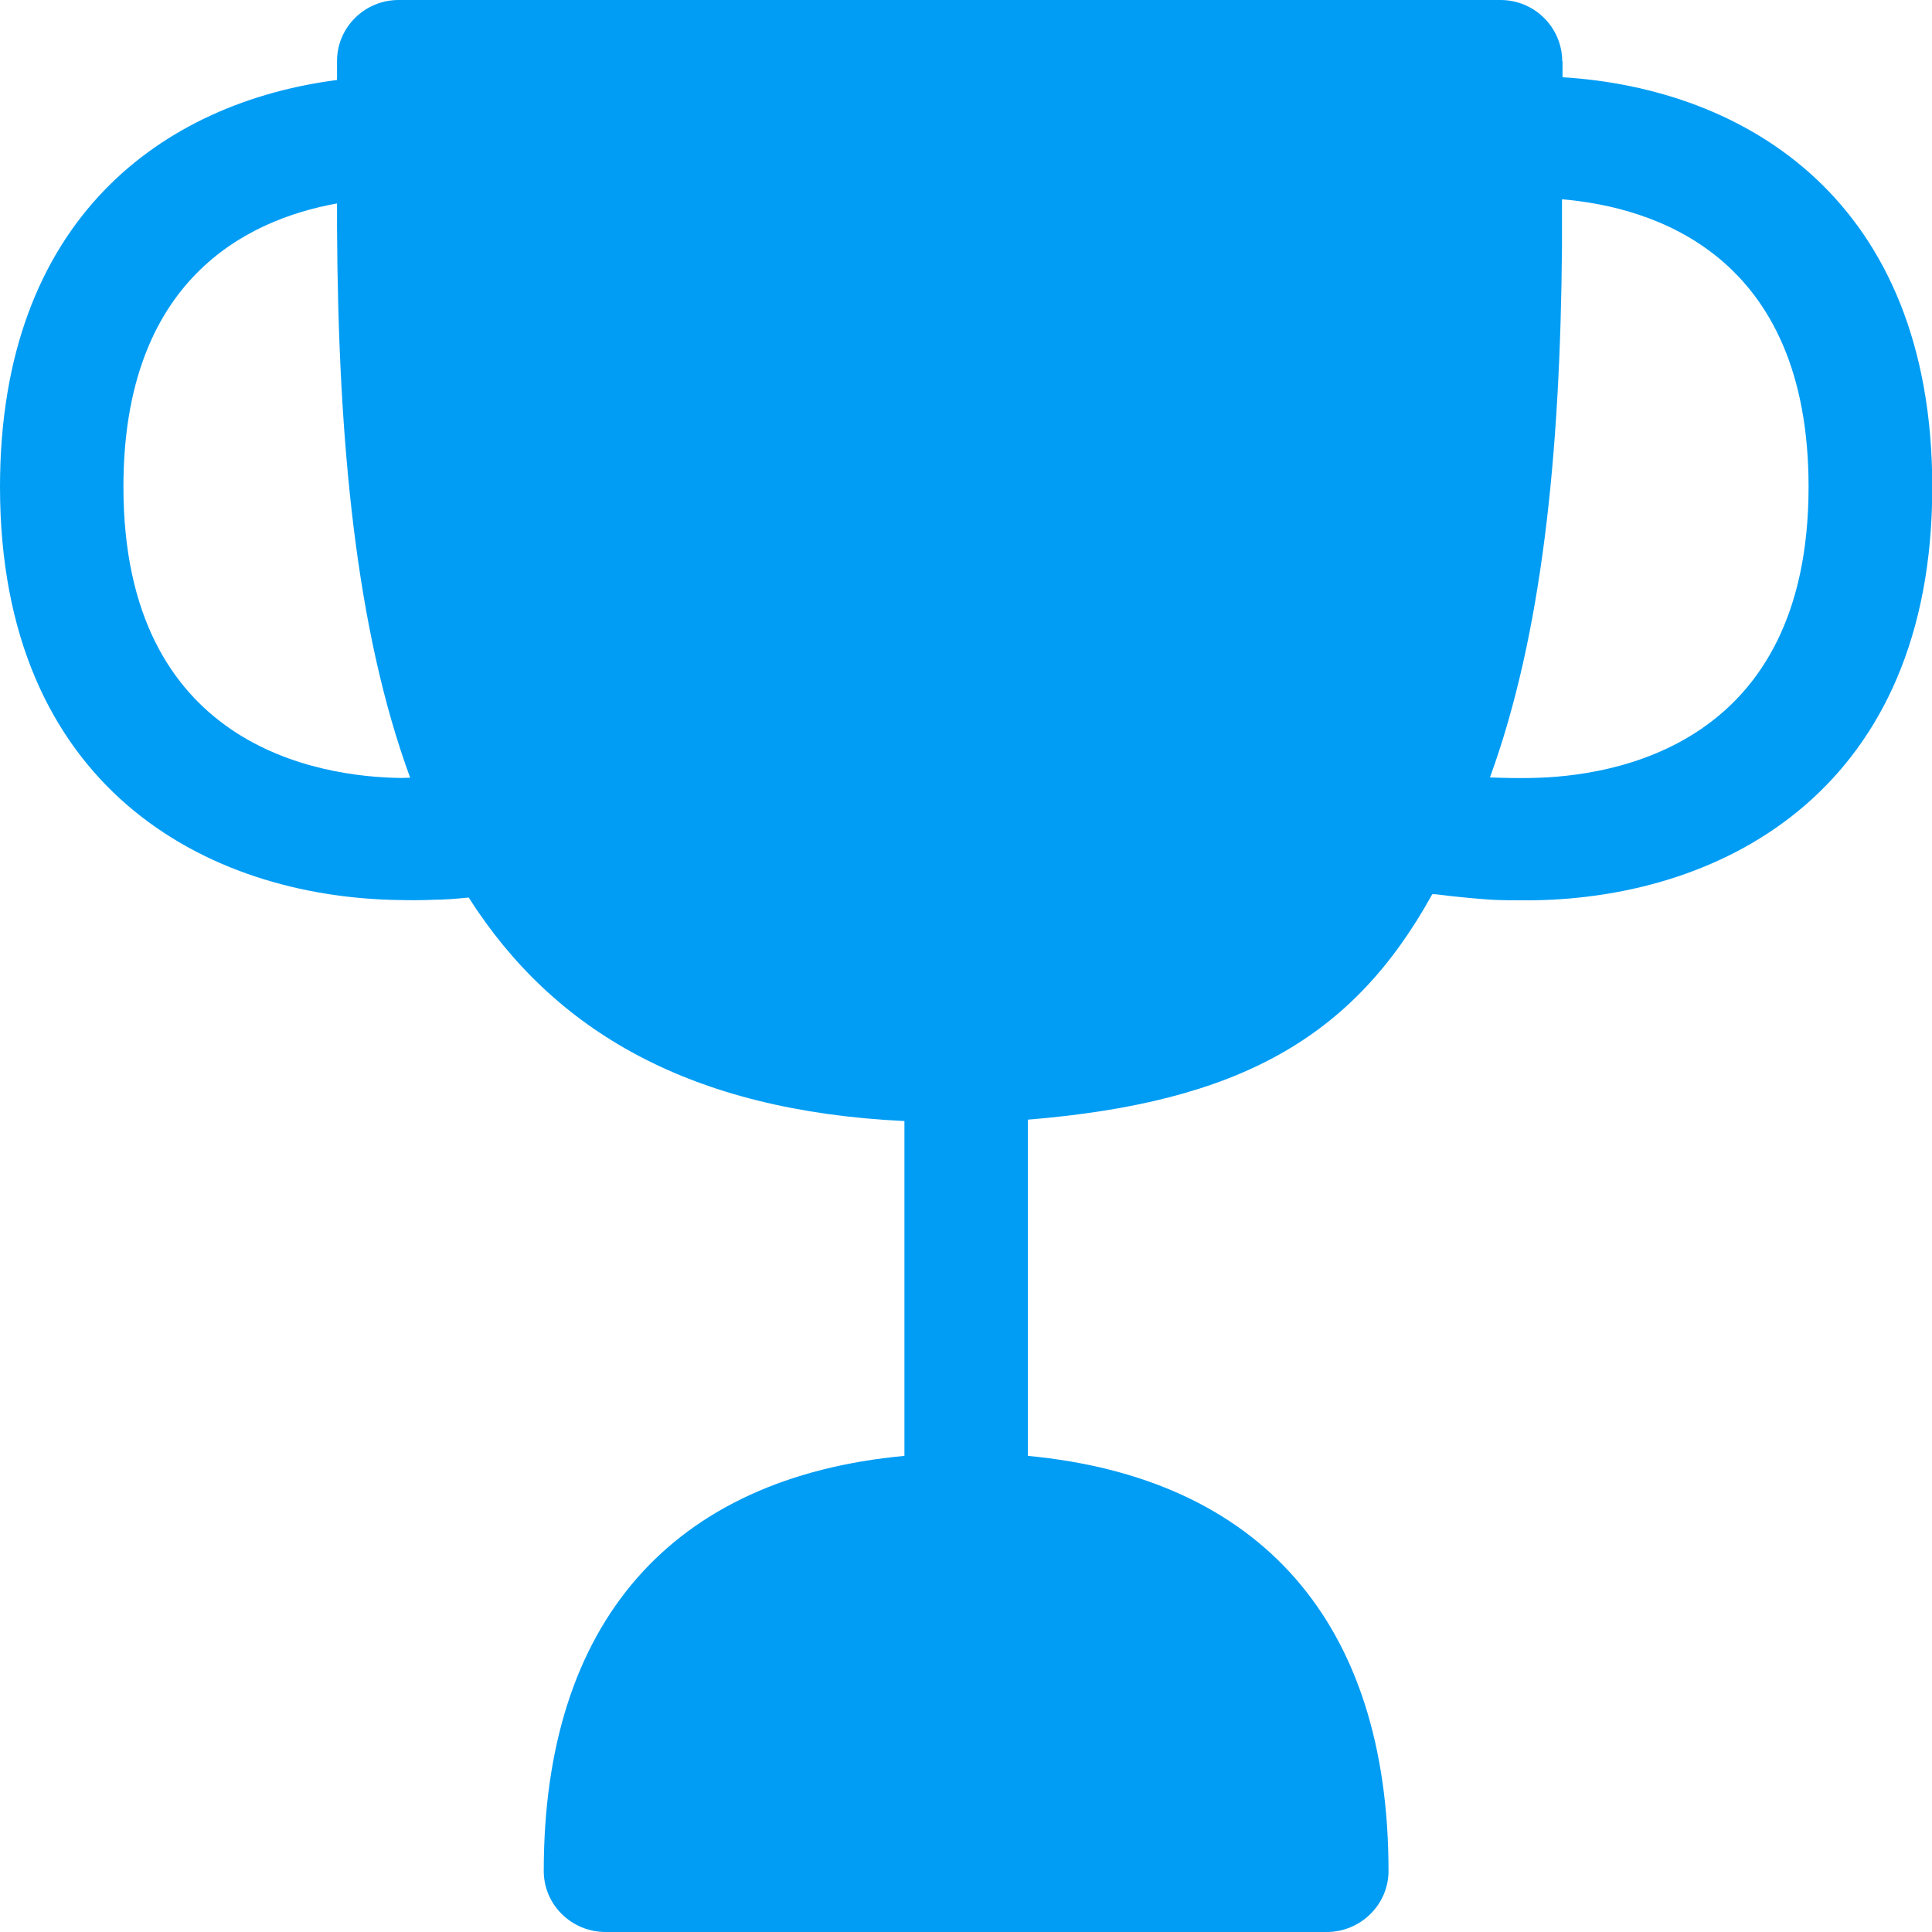 <?xml version="1.0" encoding="UTF-8"?>
<svg xmlns="http://www.w3.org/2000/svg" viewBox="0 0 702.8 702.8"><path fill="#019df4" fill-rule="evenodd" d="M557 283c-5 .1-10 0-15-.2 18.9-51.8 25.6-117.4 26.2-193.2V72.5c33.2 2.8 89.7 20 89.7 104.6 0 94.2-70.6 105.4-100.9 105.9m-411.1 0c-30.4-.4-101-11.6-101-105.9C44.9 102 89.4 80 122.6 74v8.6c.4 78.9 7 146.9 26.6 200.3-1.1 0-2.2.1-3.3.1M568.3 22.3C568.2 9.9 558.2 0 545.8 0H145c-12.3 0-22.4 9.9-22.4 22.2v6.9C59.9 37.2 0 79.1 0 177.1c0 109.3 75 149.3 145.2 150.3 4.2.1 8.3.1 12.5-.1 3.3 0 7.9-.3 12.8-.8 31 48.7 80.7 77.6 158.5 81.3v121.8c-84.5 7.9-131.2 60.4-131.2 151 0 12.3 10.1 22.2 22.5 22.2h262.3c12.4 0 22.5-10 22.5-22.2 0-90.5-46.7-143-131.2-151V407.3c76.7-6.3 118.2-29.6 147.1-82h1.2c7.7 1 18.6 2 22.8 2.1 2.5.1 5.2.1 8.1.1h4.6c70.2-1 145.2-41.1 145.2-150.3 0-104.2-67.7-145-134.5-149.1v-5.8h-.1z" clip-rule="evenodd" style="fill: #019df4;"/></svg>
